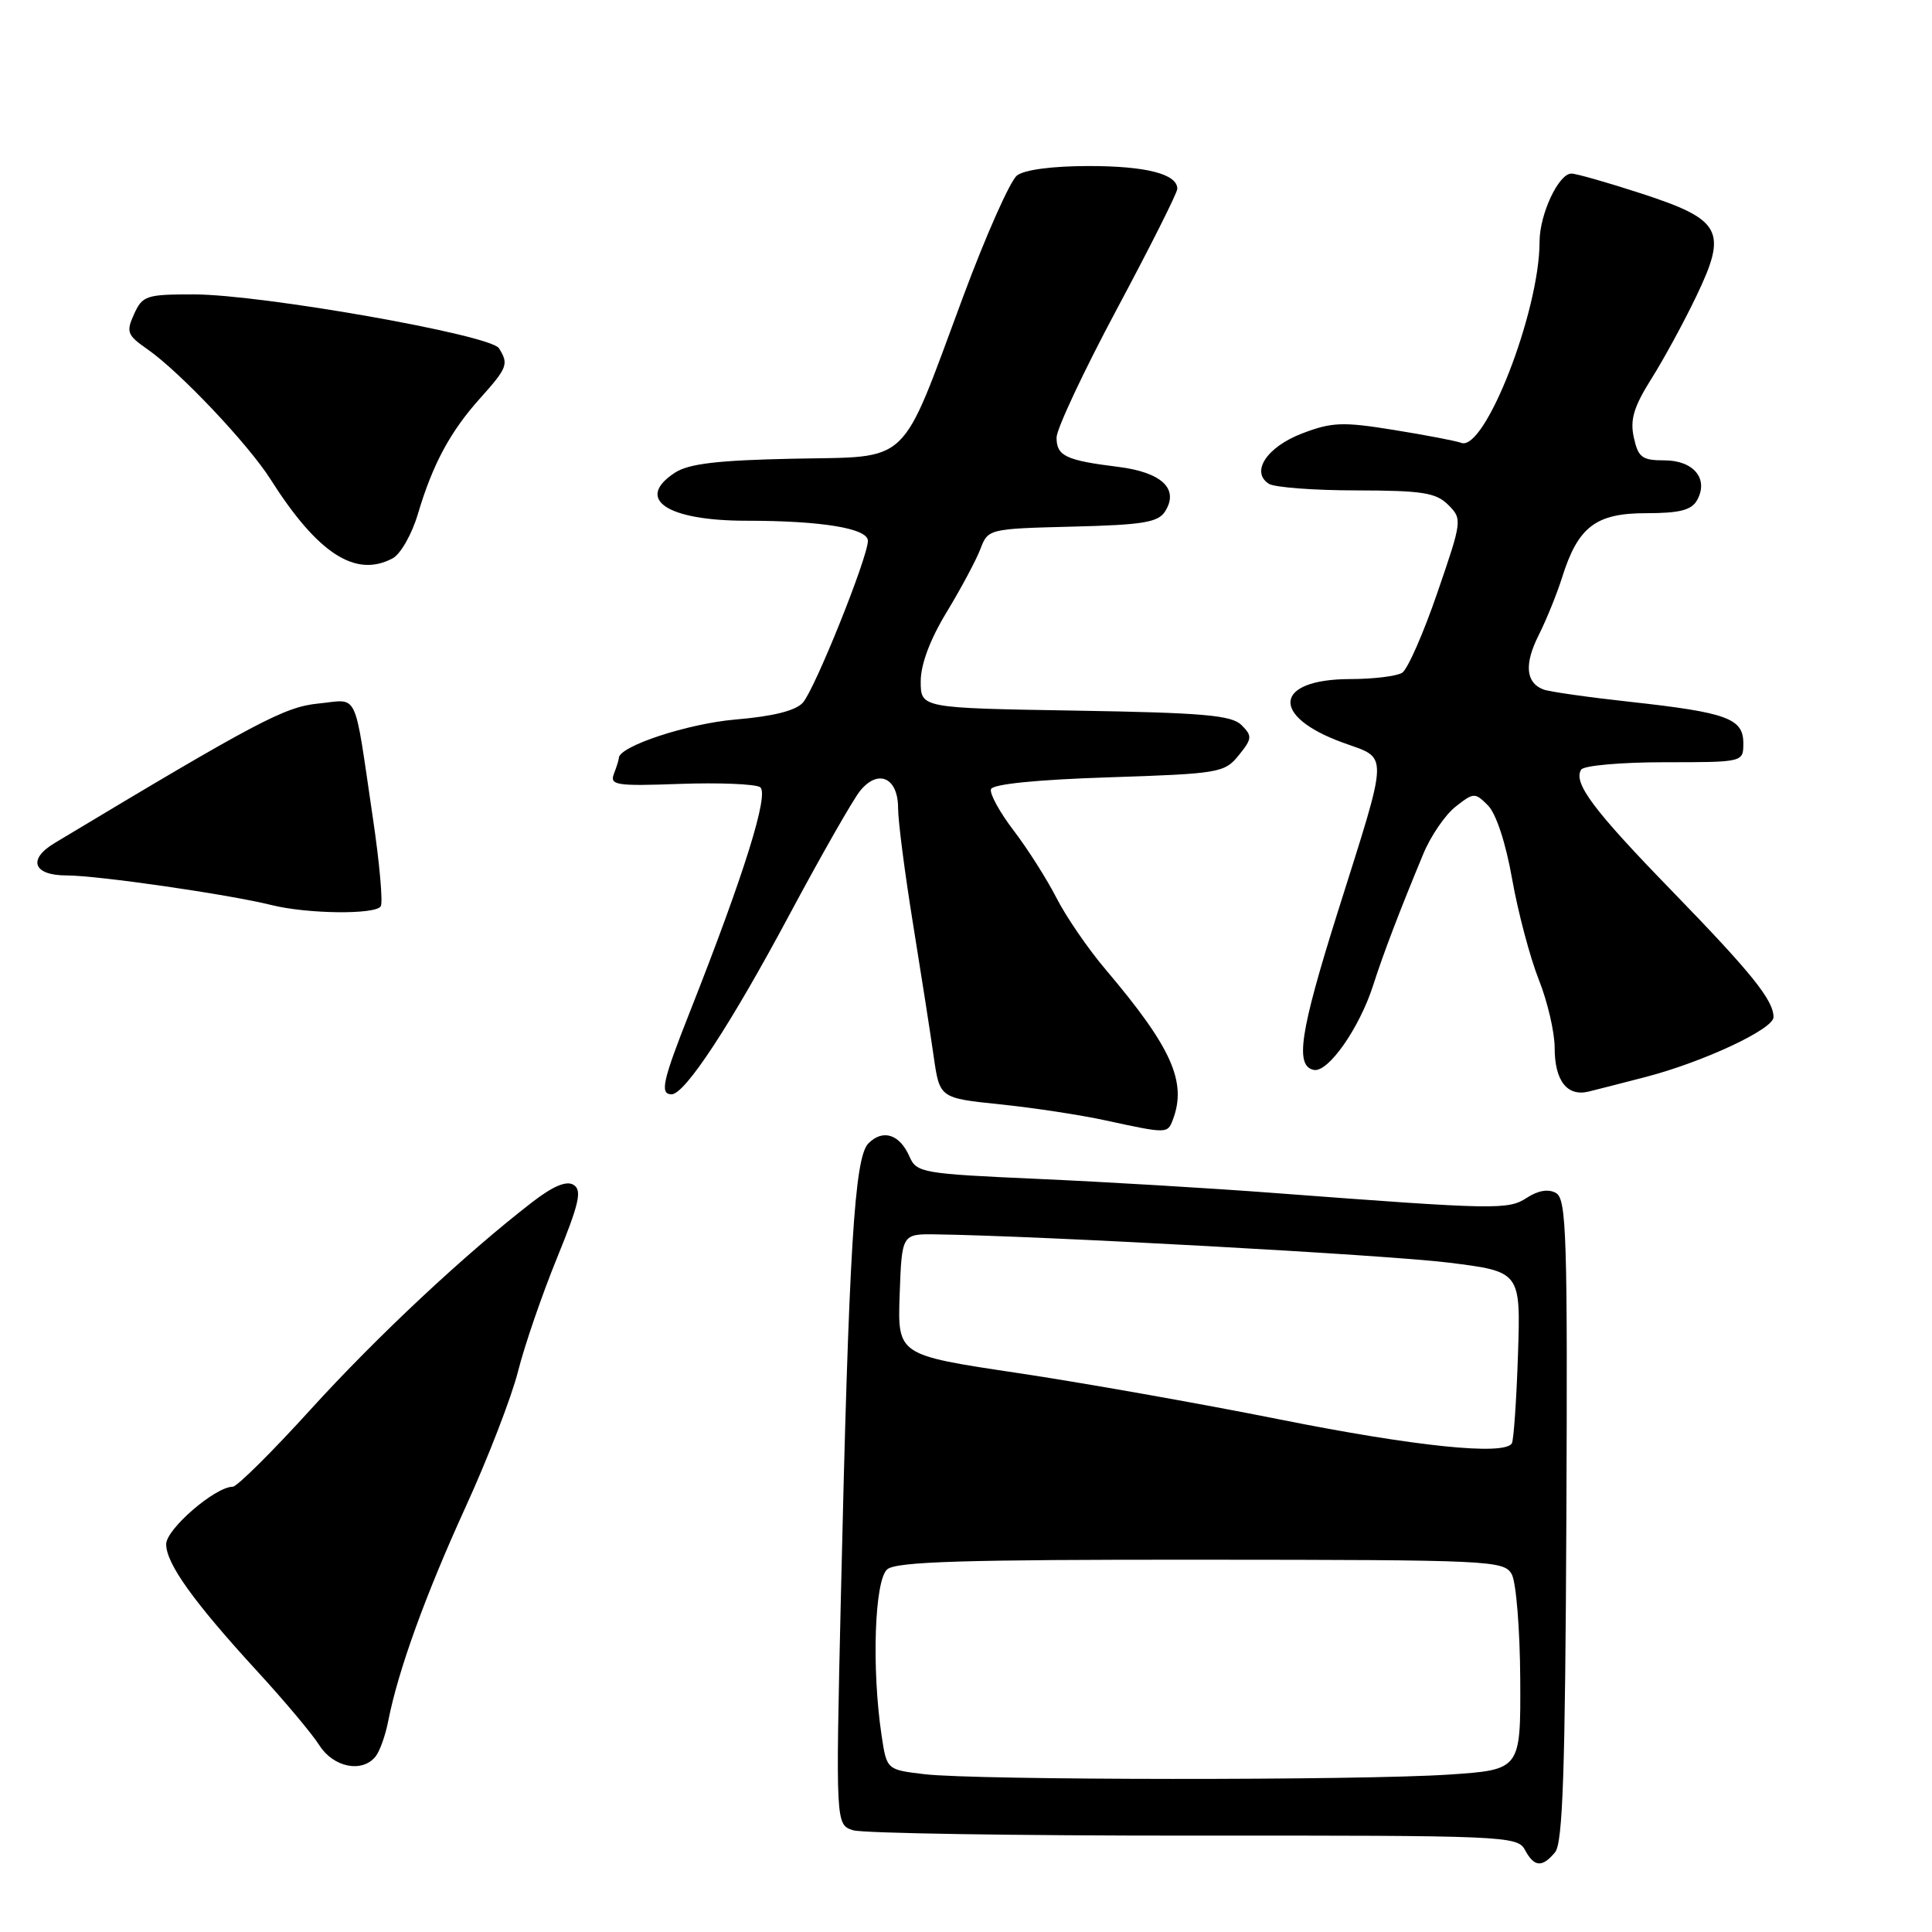 <?xml version="1.0" encoding="UTF-8" standalone="no"?>
<!DOCTYPE svg PUBLIC "-//W3C//DTD SVG 1.1//EN" "http://www.w3.org/Graphics/SVG/1.1/DTD/svg11.dtd" >
<svg xmlns="http://www.w3.org/2000/svg" xmlns:xlink="http://www.w3.org/1999/xlink" version="1.1" viewBox="0 0 256 256">
 <g >
 <path fill="currentColor"
d=" M 206.06 245.43 C 207.08 244.20 207.40 234.60 207.55 201.41 C 207.72 163.80 207.57 158.86 206.18 158.08 C 205.17 157.51 203.81 157.74 202.32 158.71 C 199.84 160.33 198.29 160.30 169.00 158.09 C 160.47 157.44 146.30 156.60 137.50 156.21 C 122.24 155.53 121.45 155.40 120.52 153.27 C 119.22 150.29 117.00 149.57 115.07 151.50 C 113.22 153.35 112.48 165.42 111.42 211.64 C 110.73 241.78 110.73 241.78 113.05 242.52 C 114.32 242.92 134.64 243.24 158.20 243.23 C 199.27 243.20 201.08 243.28 202.05 245.10 C 203.29 247.41 204.34 247.50 206.06 245.43 Z  M 49.76 232.75 C 50.32 232.06 51.08 229.93 51.45 228.00 C 52.77 221.31 56.34 211.43 61.68 199.72 C 64.64 193.25 67.77 185.15 68.64 181.72 C 69.50 178.30 71.83 171.53 73.81 166.68 C 76.75 159.46 77.15 157.71 76.00 157.00 C 75.06 156.42 73.31 157.15 70.55 159.27 C 61.63 166.16 50.01 177.03 41.17 186.75 C 36.05 192.39 31.40 197.00 30.84 197.00 C 28.53 197.00 22.04 202.59 22.02 204.60 C 22.00 207.17 25.66 212.27 34.13 221.50 C 37.67 225.35 41.35 229.74 42.31 231.25 C 44.17 234.19 47.98 234.96 49.76 232.75 Z  M 155.39 148.42 C 157.32 143.40 155.28 138.83 146.53 128.50 C 144.19 125.75 141.26 121.47 140.00 119.00 C 138.74 116.53 136.19 112.51 134.33 110.07 C 132.47 107.64 131.11 105.16 131.31 104.57 C 131.53 103.90 137.36 103.31 146.92 103.00 C 161.56 102.52 162.26 102.40 164.14 100.08 C 165.92 97.88 165.95 97.52 164.51 96.08 C 163.20 94.77 159.48 94.44 142.47 94.16 C 122.00 93.82 122.00 93.82 122.00 90.29 C 122.00 88.03 123.24 84.72 125.45 81.09 C 127.34 77.97 129.35 74.21 129.91 72.74 C 130.92 70.09 131.01 70.06 142.11 69.78 C 151.47 69.55 153.47 69.22 154.39 67.75 C 156.26 64.78 153.94 62.58 148.15 61.86 C 141.22 61.00 140.00 60.42 140.00 57.98 C 140.00 56.84 143.60 49.17 148.00 40.94 C 152.40 32.71 156.00 25.55 156.00 25.02 C 156.00 23.06 151.89 22.00 144.26 22.00 C 139.49 22.00 135.74 22.49 134.76 23.25 C 133.86 23.94 130.65 31.16 127.62 39.31 C 119.15 62.10 120.88 60.45 105.12 60.78 C 95.04 60.99 91.26 61.44 89.42 62.64 C 84.09 66.14 88.36 69.00 98.91 69.00 C 108.86 69.00 115.00 70.01 115.00 71.66 C 115.00 73.83 107.98 91.32 106.38 93.11 C 105.43 94.17 102.44 94.92 97.46 95.34 C 91.12 95.88 82.00 98.89 82.00 100.44 C 82.00 100.66 81.71 101.60 81.35 102.52 C 80.77 104.04 81.62 104.18 90.10 103.87 C 95.27 103.69 100.04 103.88 100.71 104.30 C 101.97 105.10 98.59 115.90 91.40 134.11 C 87.79 143.24 87.40 145.00 88.99 145.00 C 90.76 145.00 96.80 135.80 104.60 121.21 C 108.81 113.35 113.02 105.96 113.97 104.79 C 116.36 101.84 119.00 103.04 119.00 107.07 C 119.00 108.79 119.89 115.67 120.97 122.35 C 122.05 129.03 123.29 136.97 123.72 140.00 C 124.51 145.50 124.51 145.50 132.50 146.33 C 136.90 146.78 143.20 147.74 146.50 148.46 C 154.60 150.22 154.70 150.22 155.39 148.42 Z  M 218.00 142.72 C 225.68 140.73 235.00 136.37 235.00 134.78 C 235.00 132.52 232.09 128.92 221.49 118.00 C 211.11 107.32 208.43 103.73 209.51 101.98 C 209.85 101.44 214.82 101.00 220.56 101.00 C 231.00 101.00 231.00 101.00 231.00 98.48 C 231.00 95.20 228.85 94.41 216.03 93.00 C 210.44 92.39 205.25 91.65 204.51 91.36 C 202.17 90.47 201.95 88.01 203.87 84.19 C 204.89 82.16 206.30 78.70 206.99 76.50 C 209.10 69.79 211.45 68.00 218.12 68.00 C 222.55 68.00 224.13 67.60 224.87 66.28 C 226.44 63.46 224.43 61.00 220.54 61.00 C 217.59 61.00 217.07 60.62 216.49 57.97 C 215.97 55.61 216.48 53.91 218.80 50.22 C 220.44 47.62 223.13 42.68 224.78 39.23 C 228.93 30.58 228.14 29.11 217.48 25.64 C 213.03 24.19 208.86 23.00 208.22 23.00 C 206.52 23.00 204.00 28.40 204.00 32.03 C 204.00 41.26 196.74 59.88 193.62 58.68 C 192.93 58.42 188.91 57.65 184.69 56.97 C 177.91 55.87 176.48 55.93 172.55 57.43 C 167.86 59.22 165.67 62.54 168.14 64.11 C 168.89 64.58 174.11 64.98 179.75 64.98 C 188.48 65.00 190.28 65.28 191.90 66.90 C 193.77 68.77 193.75 68.97 190.45 78.56 C 188.61 83.93 186.51 88.69 185.80 89.14 C 185.08 89.60 181.97 89.98 178.87 89.98 C 168.82 90.01 168.26 94.88 177.90 98.39 C 184.07 100.64 184.12 99.08 177.21 121.00 C 172.24 136.80 171.57 141.26 174.09 141.77 C 175.99 142.15 180.15 136.21 181.97 130.50 C 183.28 126.41 185.40 120.84 188.58 113.18 C 189.56 110.80 191.49 107.97 192.87 106.89 C 195.27 105.00 195.44 104.99 197.16 106.72 C 198.24 107.80 199.53 111.71 200.37 116.51 C 201.15 120.90 202.74 126.88 203.89 129.79 C 205.05 132.69 206.00 136.77 206.00 138.84 C 206.00 143.20 207.65 145.33 210.50 144.64 C 211.60 144.37 214.97 143.51 218.00 142.72 Z  M 50.45 120.09 C 50.76 119.59 50.29 114.30 49.40 108.34 C 46.85 91.10 47.61 92.69 42.20 93.22 C 37.72 93.66 34.10 95.57 7.25 111.70 C 3.62 113.87 4.40 116.00 8.82 116.00 C 12.94 116.00 30.26 118.50 36.00 119.93 C 40.76 121.11 49.75 121.21 50.45 120.09 Z  M 52.03 73.98 C 53.08 73.42 54.58 70.78 55.37 68.11 C 57.34 61.49 59.65 57.19 63.64 52.75 C 67.25 48.72 67.43 48.23 66.11 46.14 C 64.99 44.37 34.74 39.03 25.73 39.01 C 19.40 39.00 18.88 39.17 17.77 41.61 C 16.69 43.99 16.84 44.40 19.54 46.28 C 23.81 49.25 32.88 58.84 35.84 63.50 C 42.10 73.37 47.12 76.61 52.03 73.98 Z  M 122.50 235.09 C 117.50 234.50 117.50 234.50 116.82 230.00 C 115.48 221.06 115.88 209.35 117.57 207.94 C 118.80 206.92 127.75 206.65 159.19 206.67 C 197.51 206.69 199.29 206.77 200.31 208.59 C 200.90 209.64 201.40 215.90 201.44 222.50 C 201.50 234.50 201.50 234.50 192.00 235.14 C 180.20 235.93 129.28 235.90 122.50 235.09 Z  M 169.50 188.07 C 159.05 185.98 143.40 183.21 134.71 181.91 C 118.93 179.55 118.93 179.55 119.21 171.52 C 119.50 163.50 119.50 163.50 124.00 163.56 C 137.80 163.75 183.87 166.29 192.00 167.31 C 201.50 168.50 201.50 168.50 201.14 179.50 C 200.94 185.55 200.57 190.84 200.33 191.25 C 199.35 192.89 187.56 191.68 169.50 188.07 Z "/>
</g>
</svg>